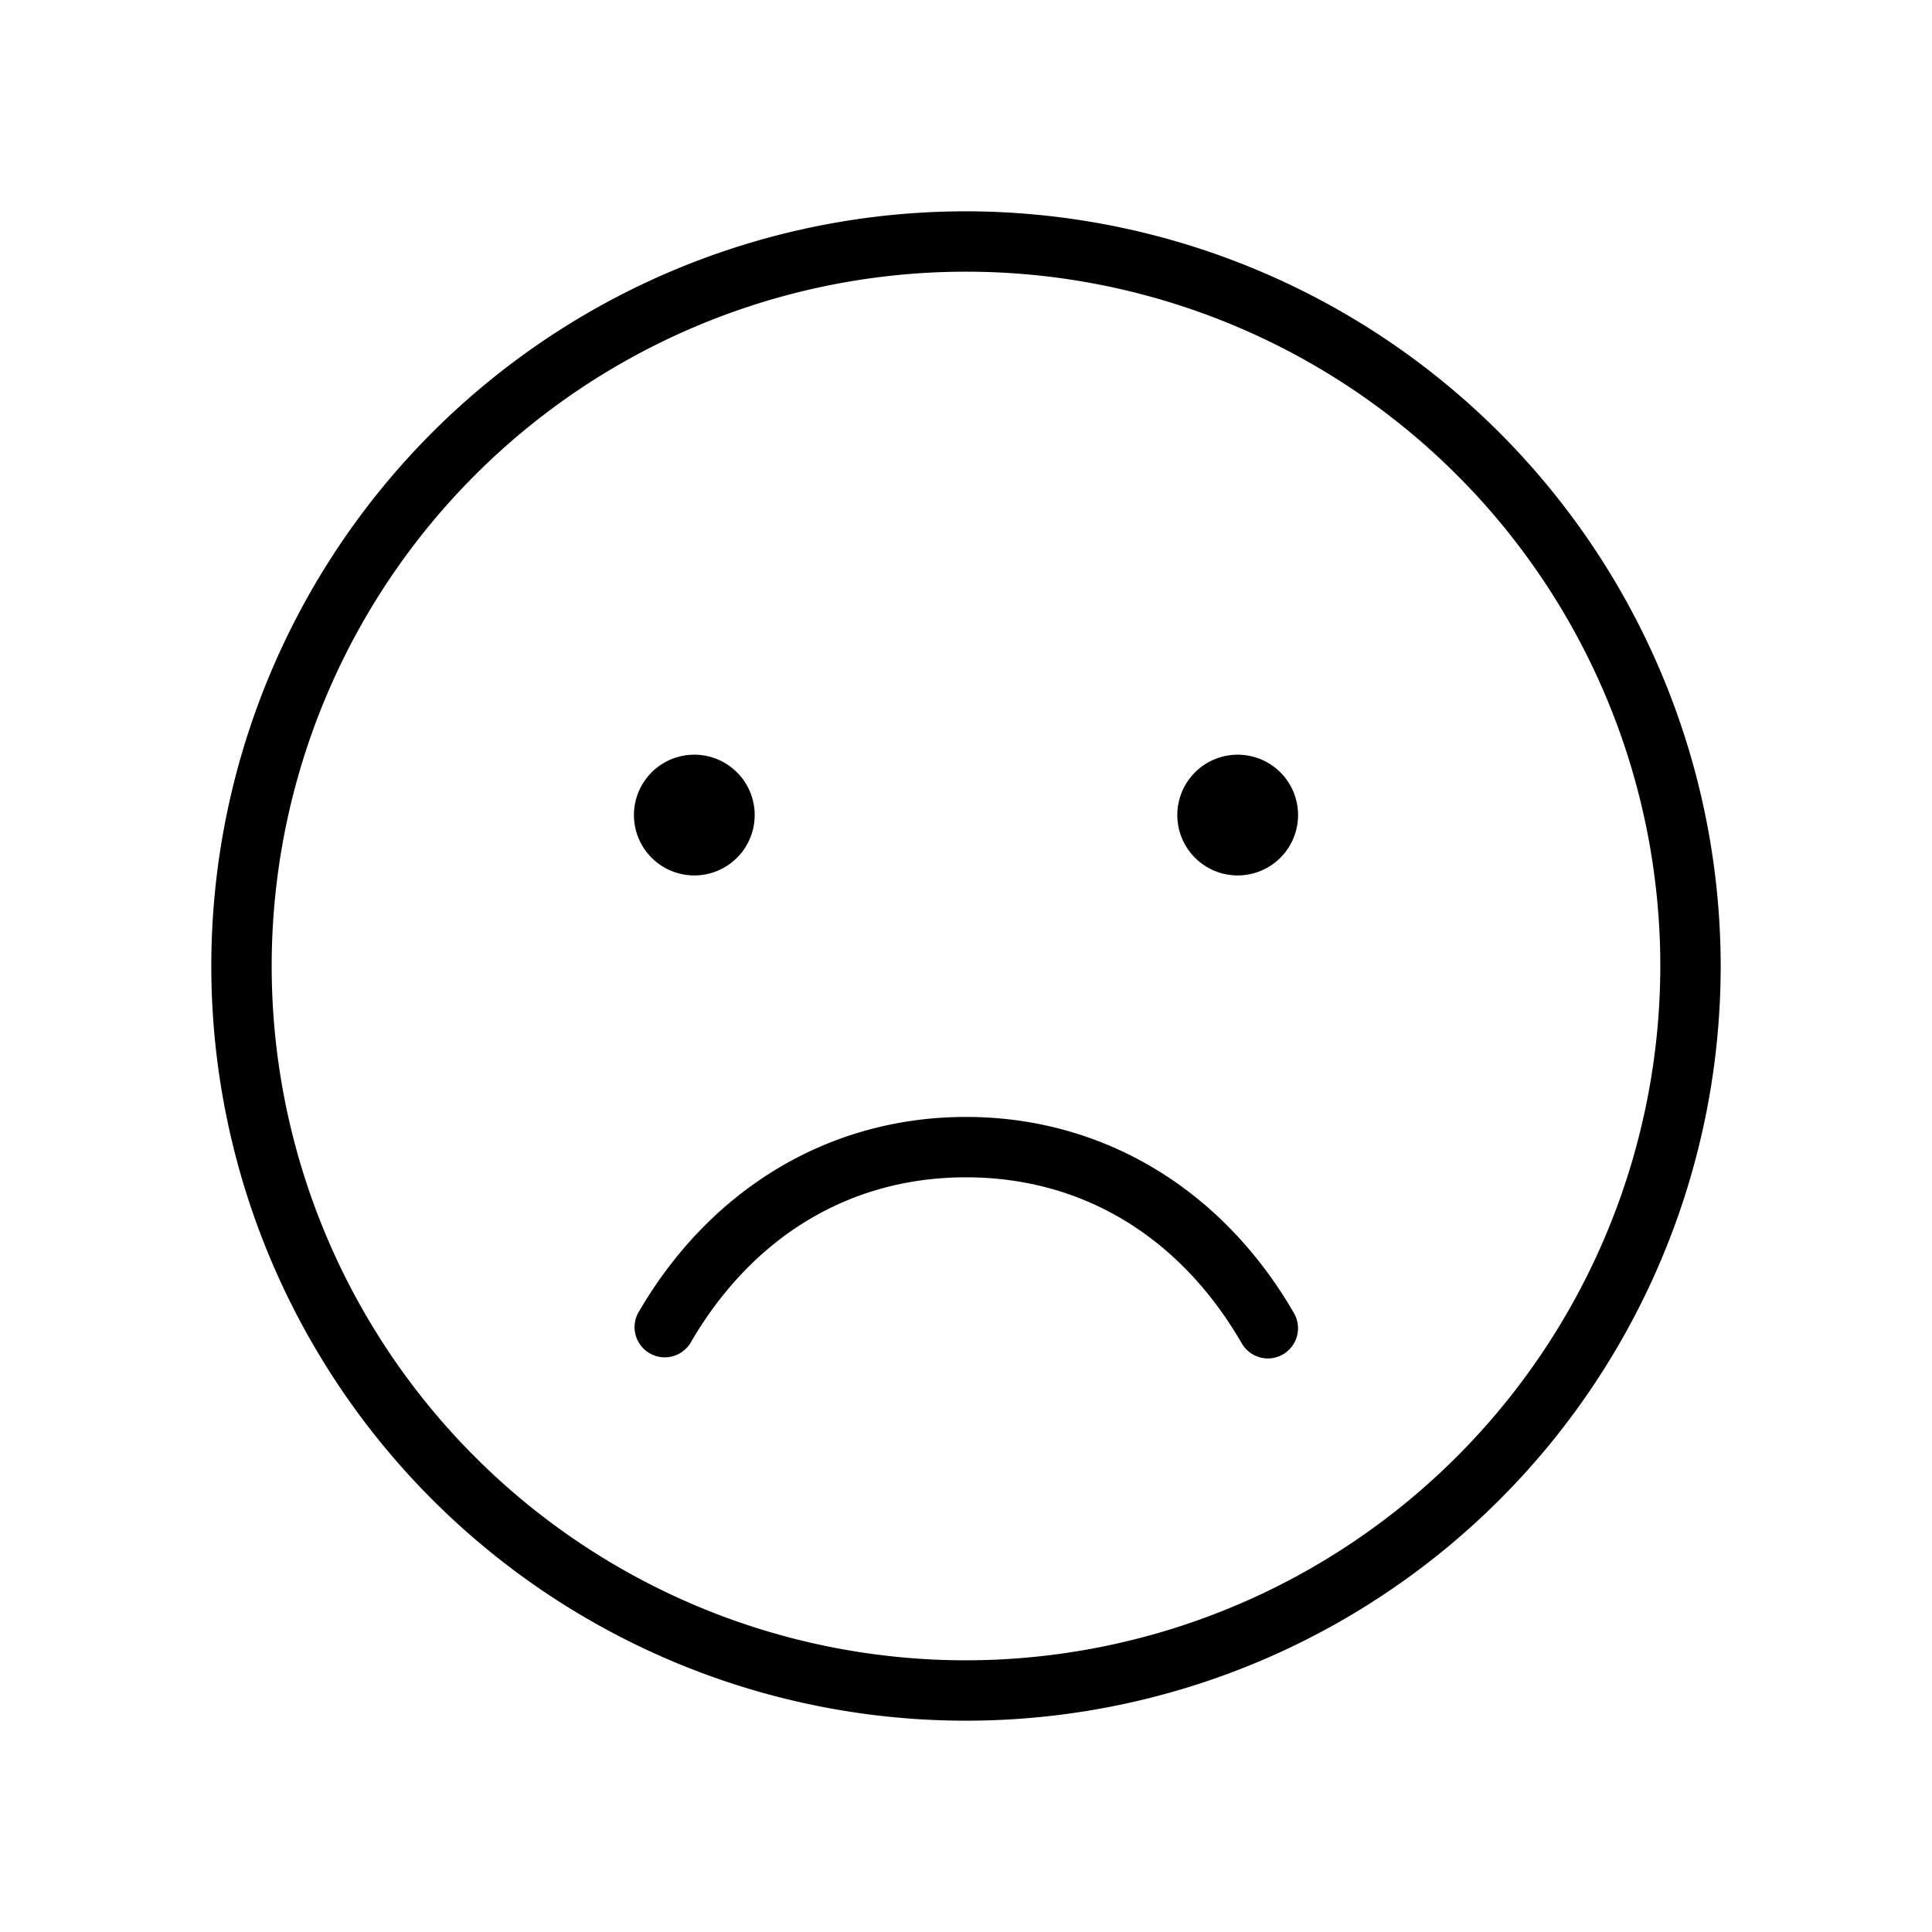 <svg xmlns="http://www.w3.org/2000/svg" xmlns:xlink="http://www.w3.org/1999/xlink" width="256" height="256" viewBox="0 0 256 256"><path fill="currentColor" d="M128 28a100 100 0 1 0 100 100A100.11 100.11 0 0 0 128 28m0 192a92 92 0 1 1 92-92a92.1 92.1 0 0 1-92 92M84 108a8 8 0 1 1 8 8a8 8 0 0 1-8-8m88 0a8 8 0 1 1-8-8a8 8 0 0 1 8 8m-.54 66a4 4 0 0 1-1.46 5.46a3.93 3.93 0 0 1-2 .54a4 4 0 0 1-3.46-2c-8.21-14.19-21.19-22-36.54-22s-28.33 7.81-36.54 22a4 4 0 0 1-6.92-4c9.55-16.52 25.4-26 43.46-26s33.91 9.48 43.46 26"/></svg>